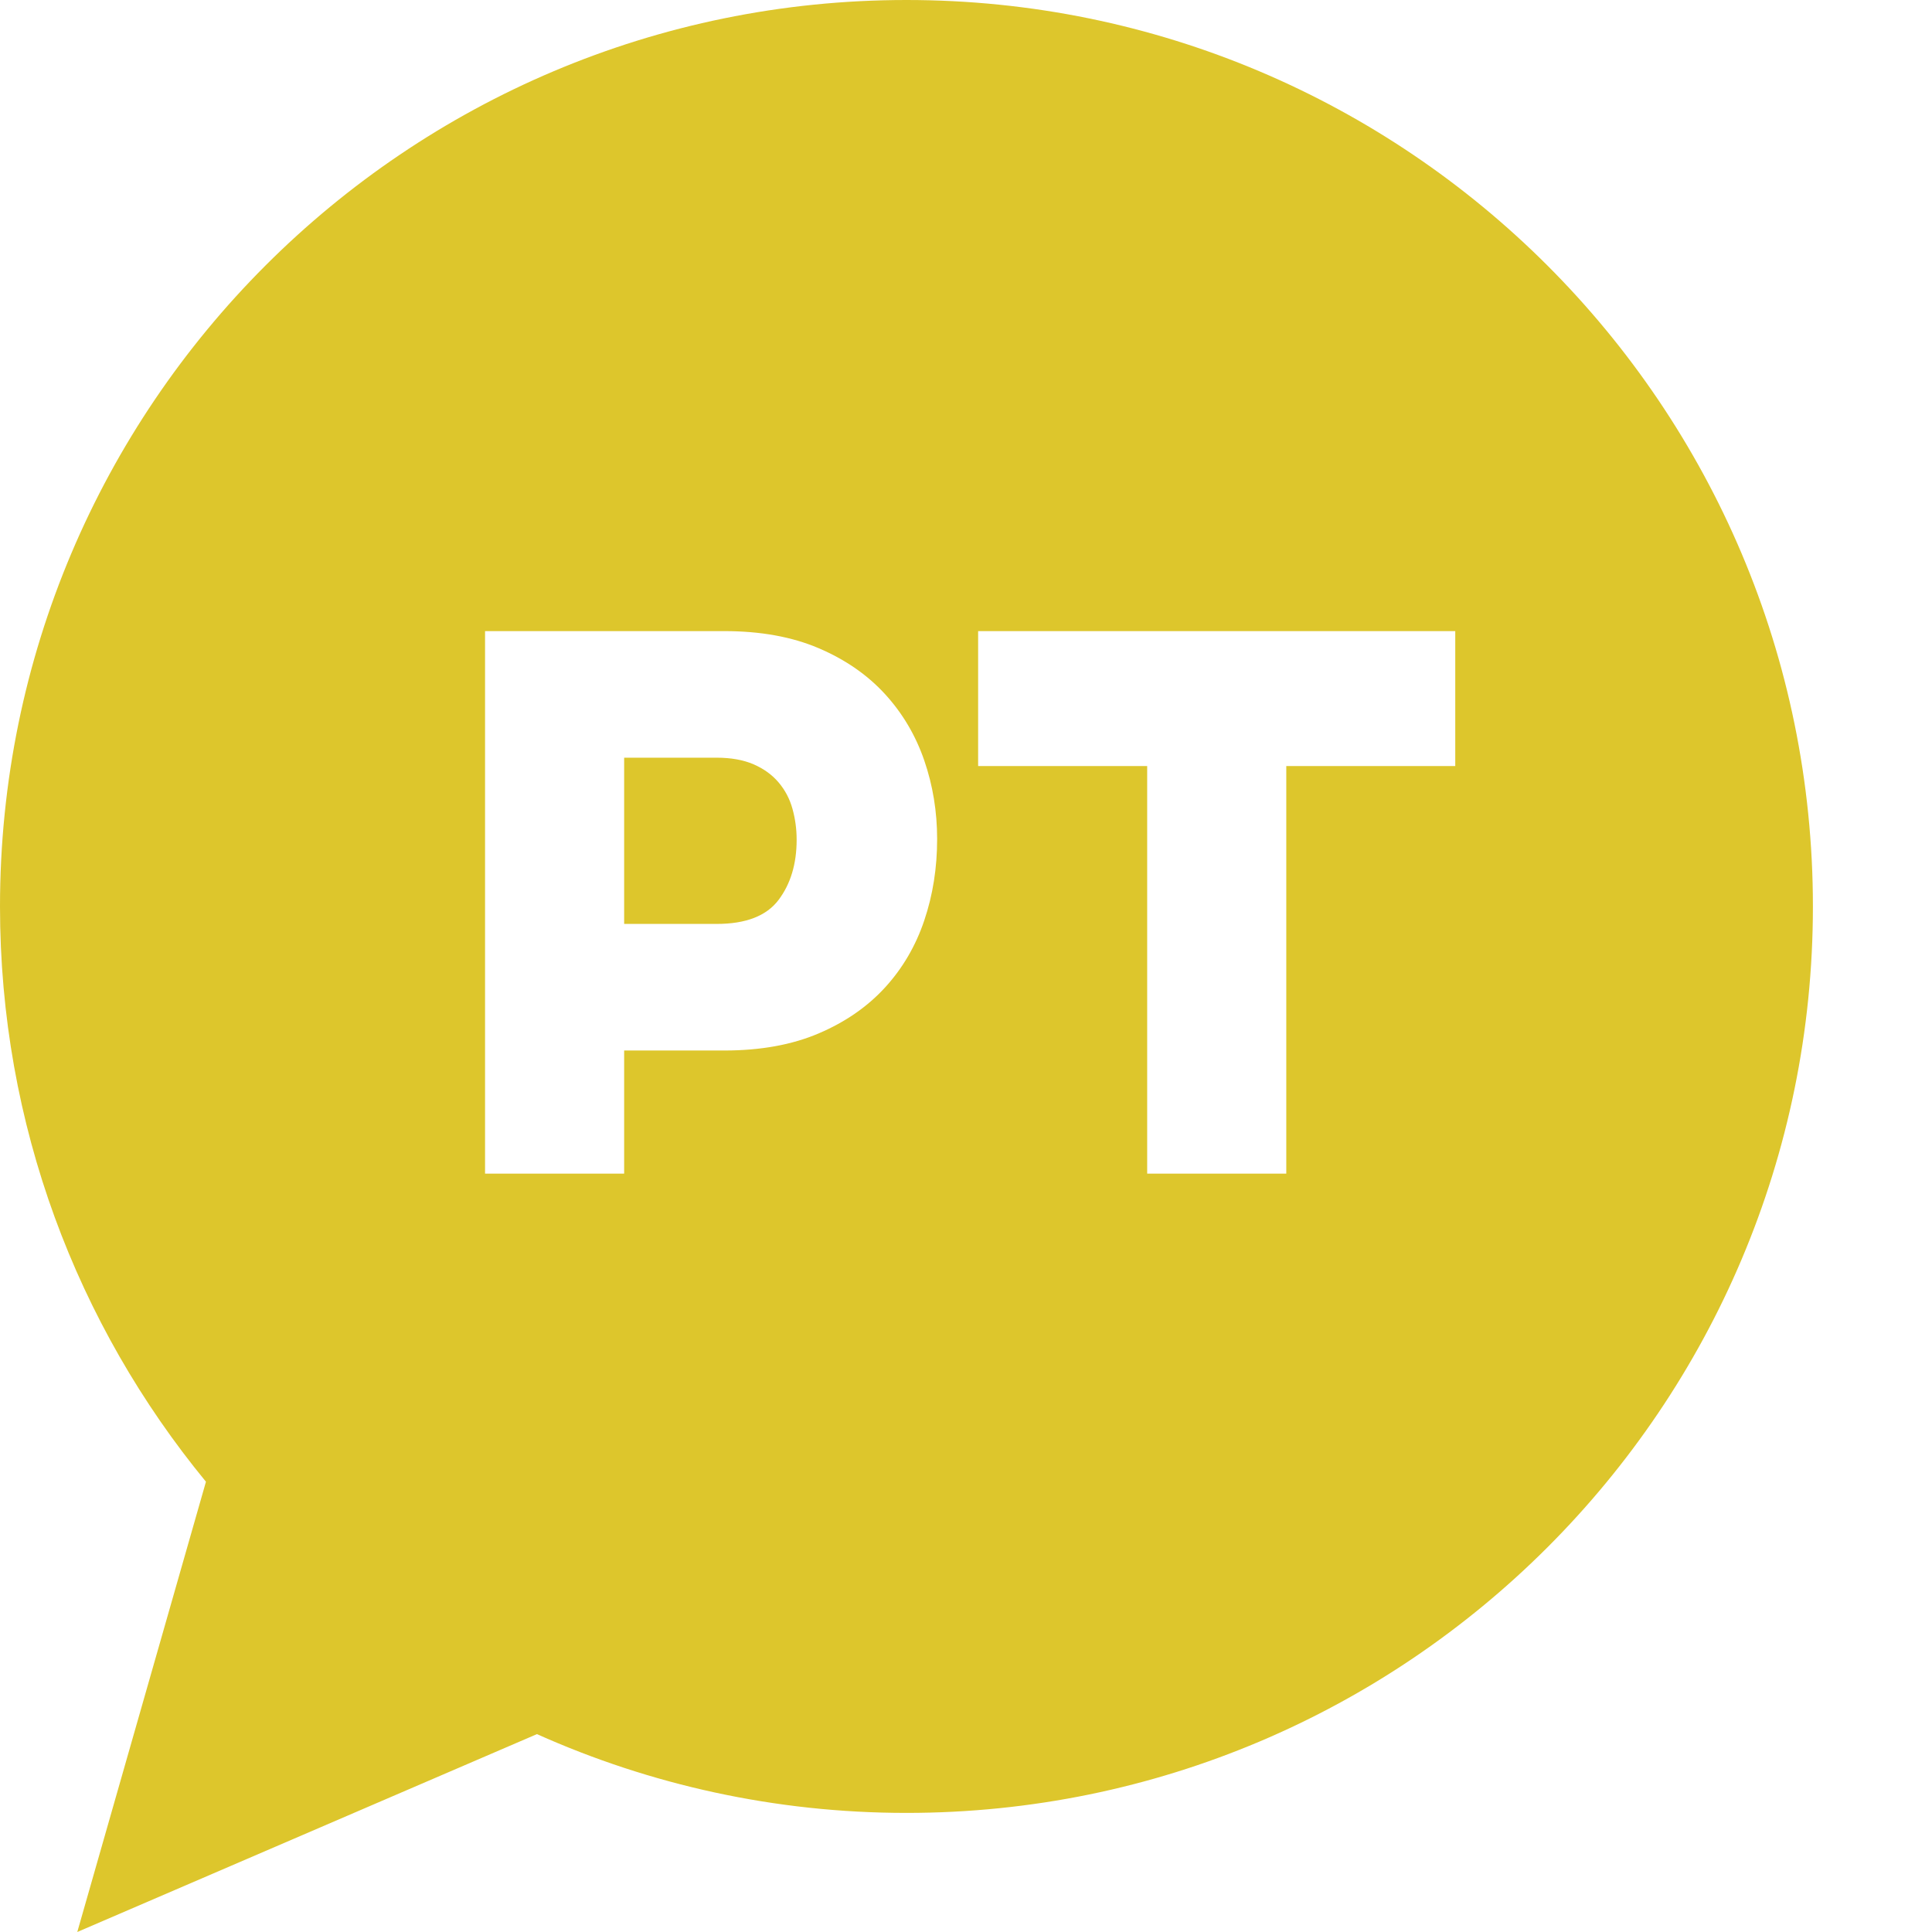 <?xml version="1.0" encoding="utf-8"?>
<!-- Generator: Adobe Illustrator 16.0.0, SVG Export Plug-In . SVG Version: 6.00 Build 0)  -->
<!DOCTYPE svg PUBLIC "-//W3C//DTD SVG 1.1//EN" "http://www.w3.org/Graphics/SVG/1.1/DTD/svg11.dtd">
<svg version="1.1" id="Capa_1" xmlns="http://www.w3.org/2000/svg" xmlns:xlink="http://www.w3.org/1999/xlink" x="0px" y="0px"
	 width="50px" height="50px" viewBox="0 0 50 50" enable-background="new 0 0 50 50" xml:space="preserve">
<g>
	<path fill="#DDC62C" d="M23.459,0C10.504,0,0,10.503,0,23.459c0,5.652,2,10.837,5.33,14.888L2,50l11.896-5.121
		c2.921,1.307,6.155,2.039,9.563,2.039c12.955,0,23.459-10.504,23.459-23.459C46.918,10.503,36.414,0,23.459,0z M23.92,23.821
		c-0.222,0.66-0.561,1.239-1.017,1.737c-0.457,0.499-1.029,0.894-1.719,1.188s-1.503,0.441-2.439,0.441h-2.592v3.186h-3.6v-14.04
		h6.192c0.936,0,1.749,0.147,2.439,0.441c0.69,0.294,1.263,0.69,1.719,1.188c0.456,0.498,0.794,1.071,1.017,1.719
		s0.333,1.326,0.333,2.034C24.253,22.459,24.143,23.161,23.92,23.821z M37.663,19.825h-4.374v10.548h-3.6V19.825h-4.375v-3.492
		h12.348V19.825z"/>
	<path fill="#DDC62C" d="M20.149,20.248c-0.168-0.198-0.384-0.354-0.648-0.468c-0.264-0.114-0.582-0.171-0.954-0.171h-2.394v4.302
		h2.394c0.756,0,1.29-0.207,1.602-0.621s0.468-0.933,0.468-1.557c0-0.276-0.036-0.542-0.108-0.801
		C20.438,20.674,20.317,20.446,20.149,20.248z"/>
</g>
</svg>
